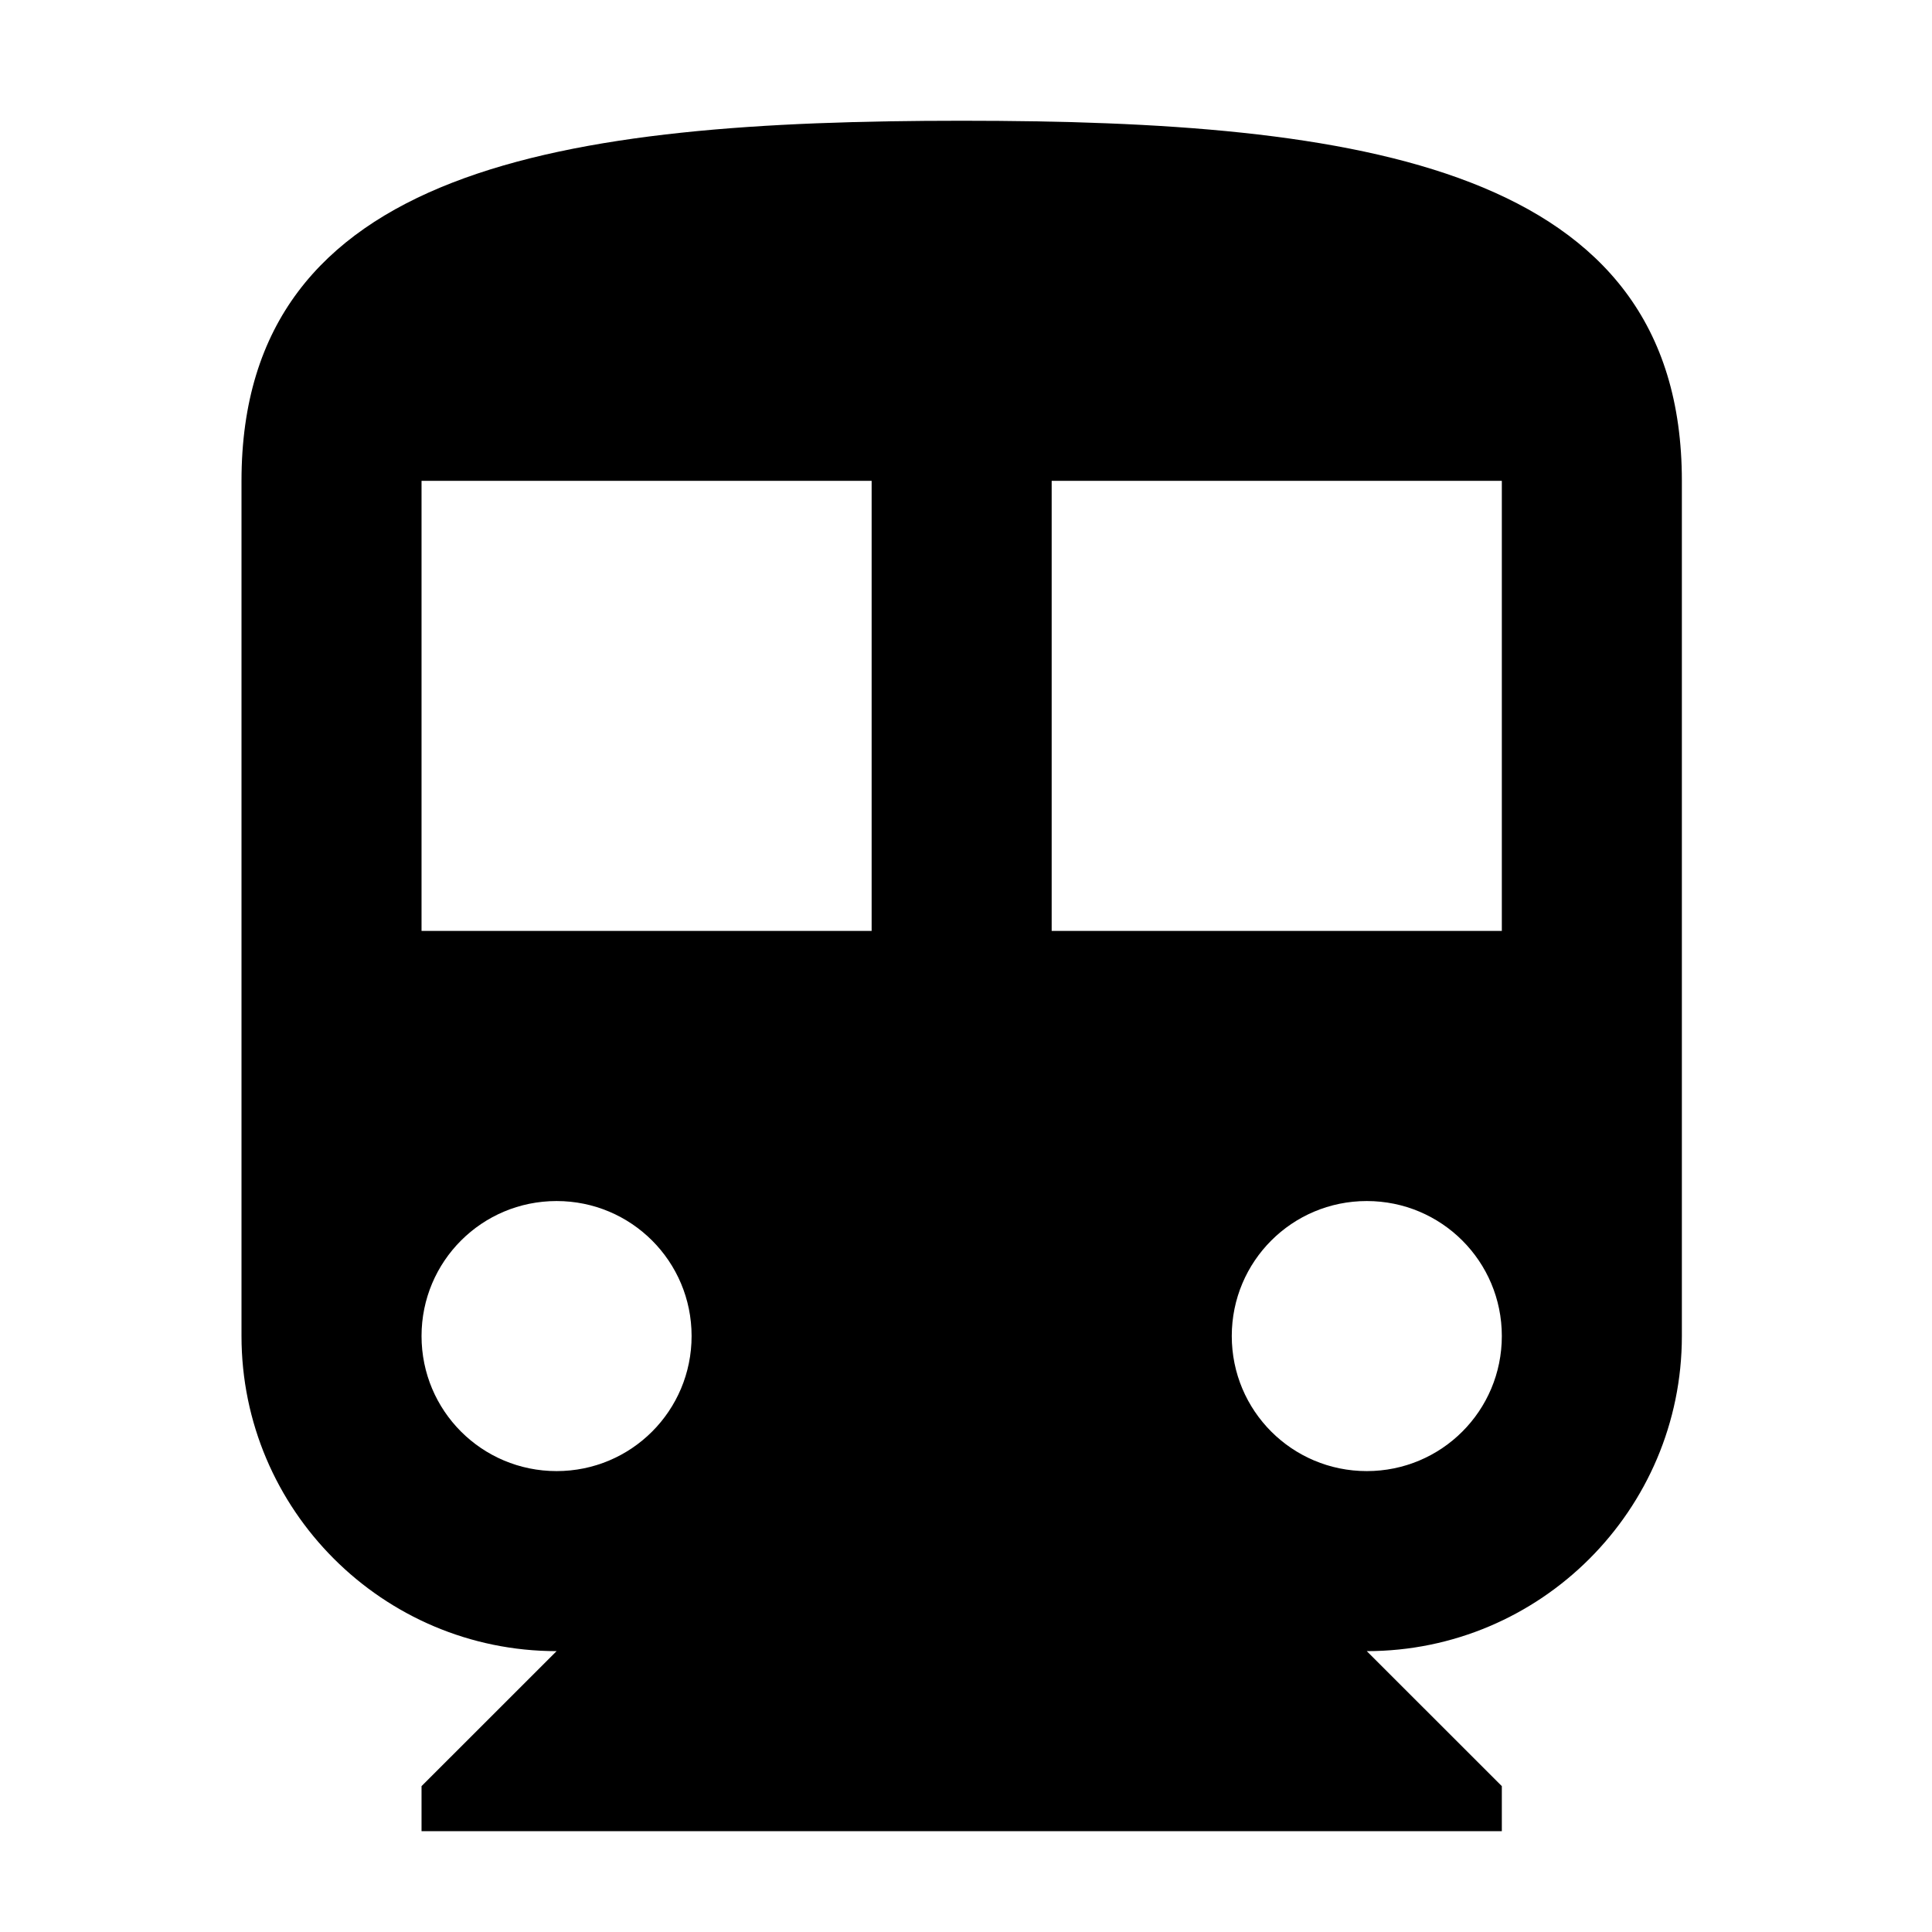 <svg width="32" height="32" viewBox="0 0 32 32" fill="none" xmlns="http://www.w3.org/2000/svg">
<g clip-path="url(#clip0_378_924)">
<path d="M15.928 2C9.338 2 4 2.746 4 7.964V22.129C4 25.007 6.341 27.348 9.219 27.348L6.982 29.584V30.33H24.875V29.584L22.638 27.348C25.516 27.348 27.857 25.007 27.857 22.129V7.964C27.857 2.746 22.519 2 15.928 2ZM9.219 24.366C7.981 24.366 6.982 23.367 6.982 22.129C6.982 20.892 7.981 19.893 9.219 19.893C10.456 19.893 11.455 20.892 11.455 22.129C11.455 23.367 10.456 24.366 9.219 24.366ZM14.437 15.419H6.982V7.964H14.437V15.419ZM22.638 24.366C21.401 24.366 20.402 23.367 20.402 22.129C20.402 20.892 21.401 19.893 22.638 19.893C23.876 19.893 24.875 20.892 24.875 22.129C24.875 23.367 23.876 24.366 22.638 24.366ZM24.875 15.419H17.419V7.964H24.875V15.419Z" fill="black"/>
</g>
<defs>
<clipPath id="clip0_378_924">
<rect width="32" height="32" fill="white"/>
</clipPath>
</defs>
</svg>
